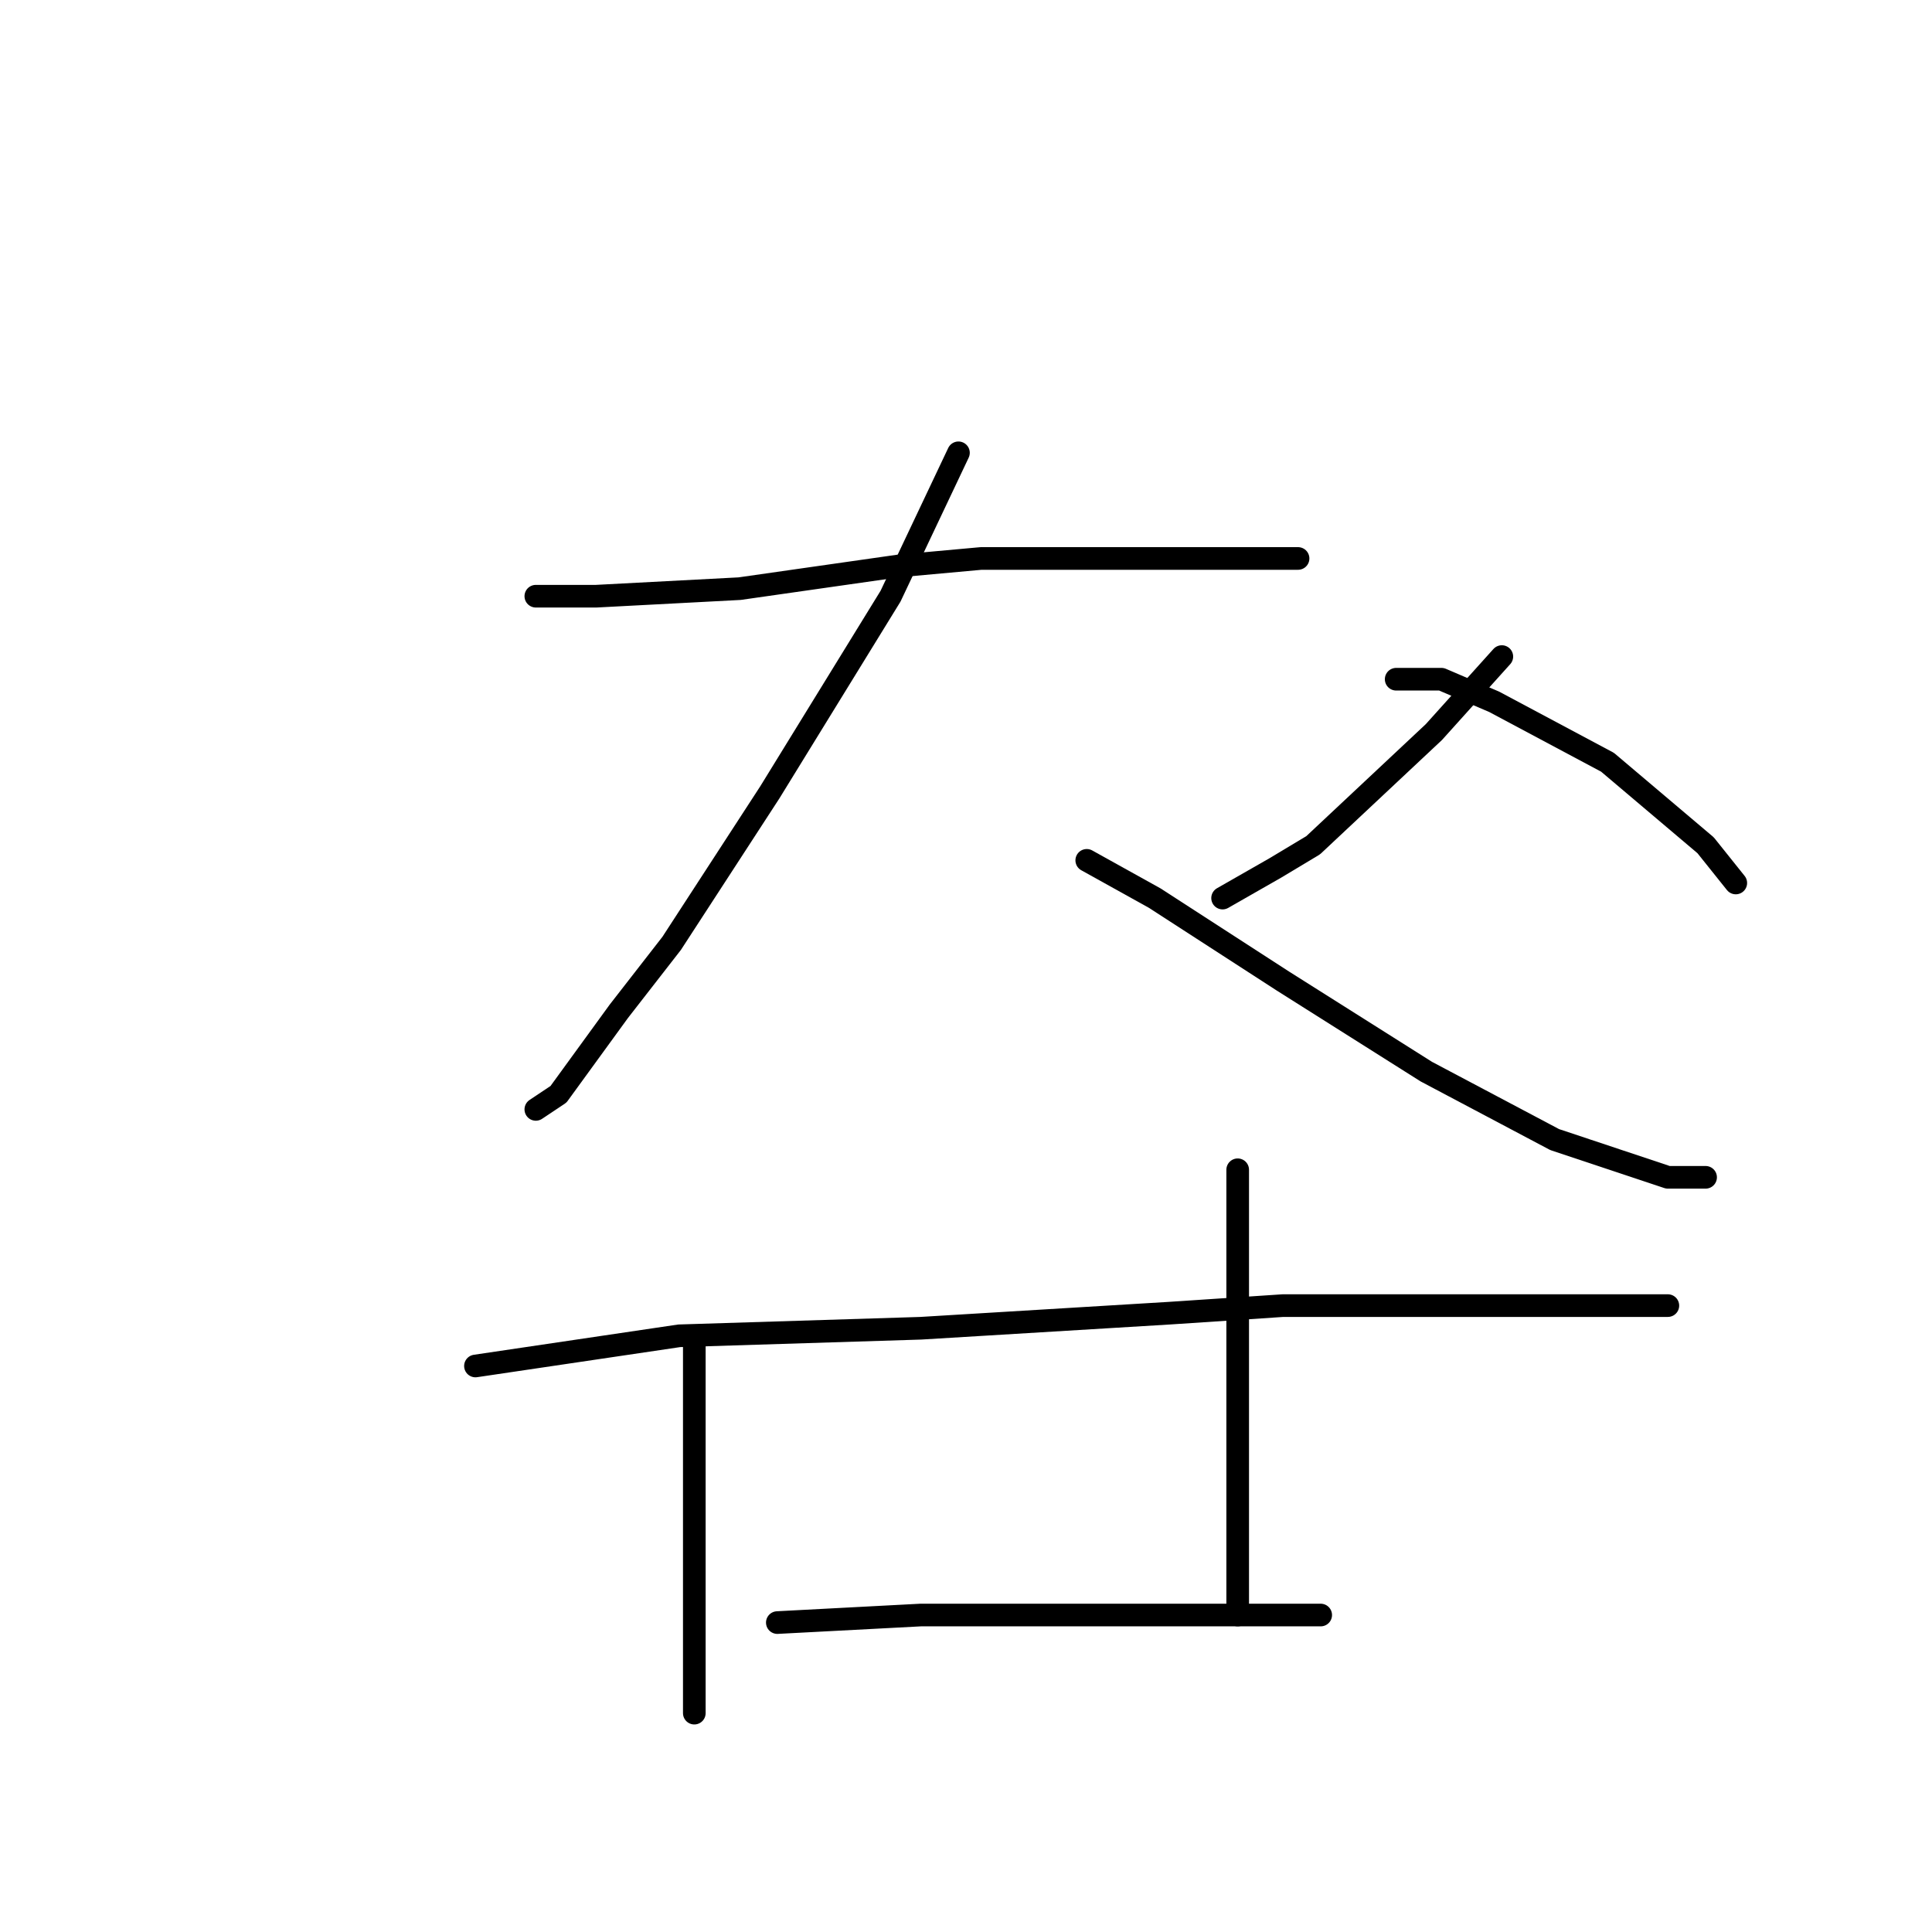 <?xml version="1.0" standalone="no"?>
    <svg width="256" height="256" xmlns="http://www.w3.org/2000/svg" version="1.1">
    <polyline stroke="black" stroke-width="3" stroke-linecap="round" fill="transparent" stroke-linejoin="round" points="71 79 79 79 98 78 119 75 130 74 150 74 166 74 172 74 172 74 " />
        <polyline stroke="black" stroke-width="3" stroke-linecap="round" fill="transparent" stroke-linejoin="round" points="127 60 118 79 102 105 89 125 82 134 74 145 71 147 71 147 " />
        <polyline stroke="black" stroke-width="3" stroke-linecap="round" fill="transparent" stroke-linejoin="round" points="144 114 153 119 170 130 189 142 206 151 221 156 226 156 226 156 " />
        <polyline stroke="black" stroke-width="3" stroke-linecap="round" fill="transparent" stroke-linejoin="round" points="199 87 190 97 174 112 169 115 162 119 162 119 " />
        <polyline stroke="black" stroke-width="3" stroke-linecap="round" fill="transparent" stroke-linejoin="round" points="185 90 191 90 198 93 213 101 226 112 230 117 230 117 " />
        <polyline stroke="black" stroke-width="3" stroke-linecap="round" fill="transparent" stroke-linejoin="round" points="92 178 92 195 92 211 92 222 92 226 92 227 92 227 " />
        <polyline stroke="black" stroke-width="3" stroke-linecap="round" fill="transparent" stroke-linejoin="round" points="164 155 164 161 164 176 164 183 164 198 164 214 164 214 " />
        <polyline stroke="black" stroke-width="3" stroke-linecap="round" fill="transparent" stroke-linejoin="round" points="103 215 122 214 141 214 157 214 168 214 173 214 175 214 175 214 " />
        <polyline stroke="black" stroke-width="3" stroke-linecap="round" fill="transparent" stroke-linejoin="round" points="63 181 90 177 122 176 155 174 170 173 192 173 208 173 221 173 221 173 " />
        </svg>